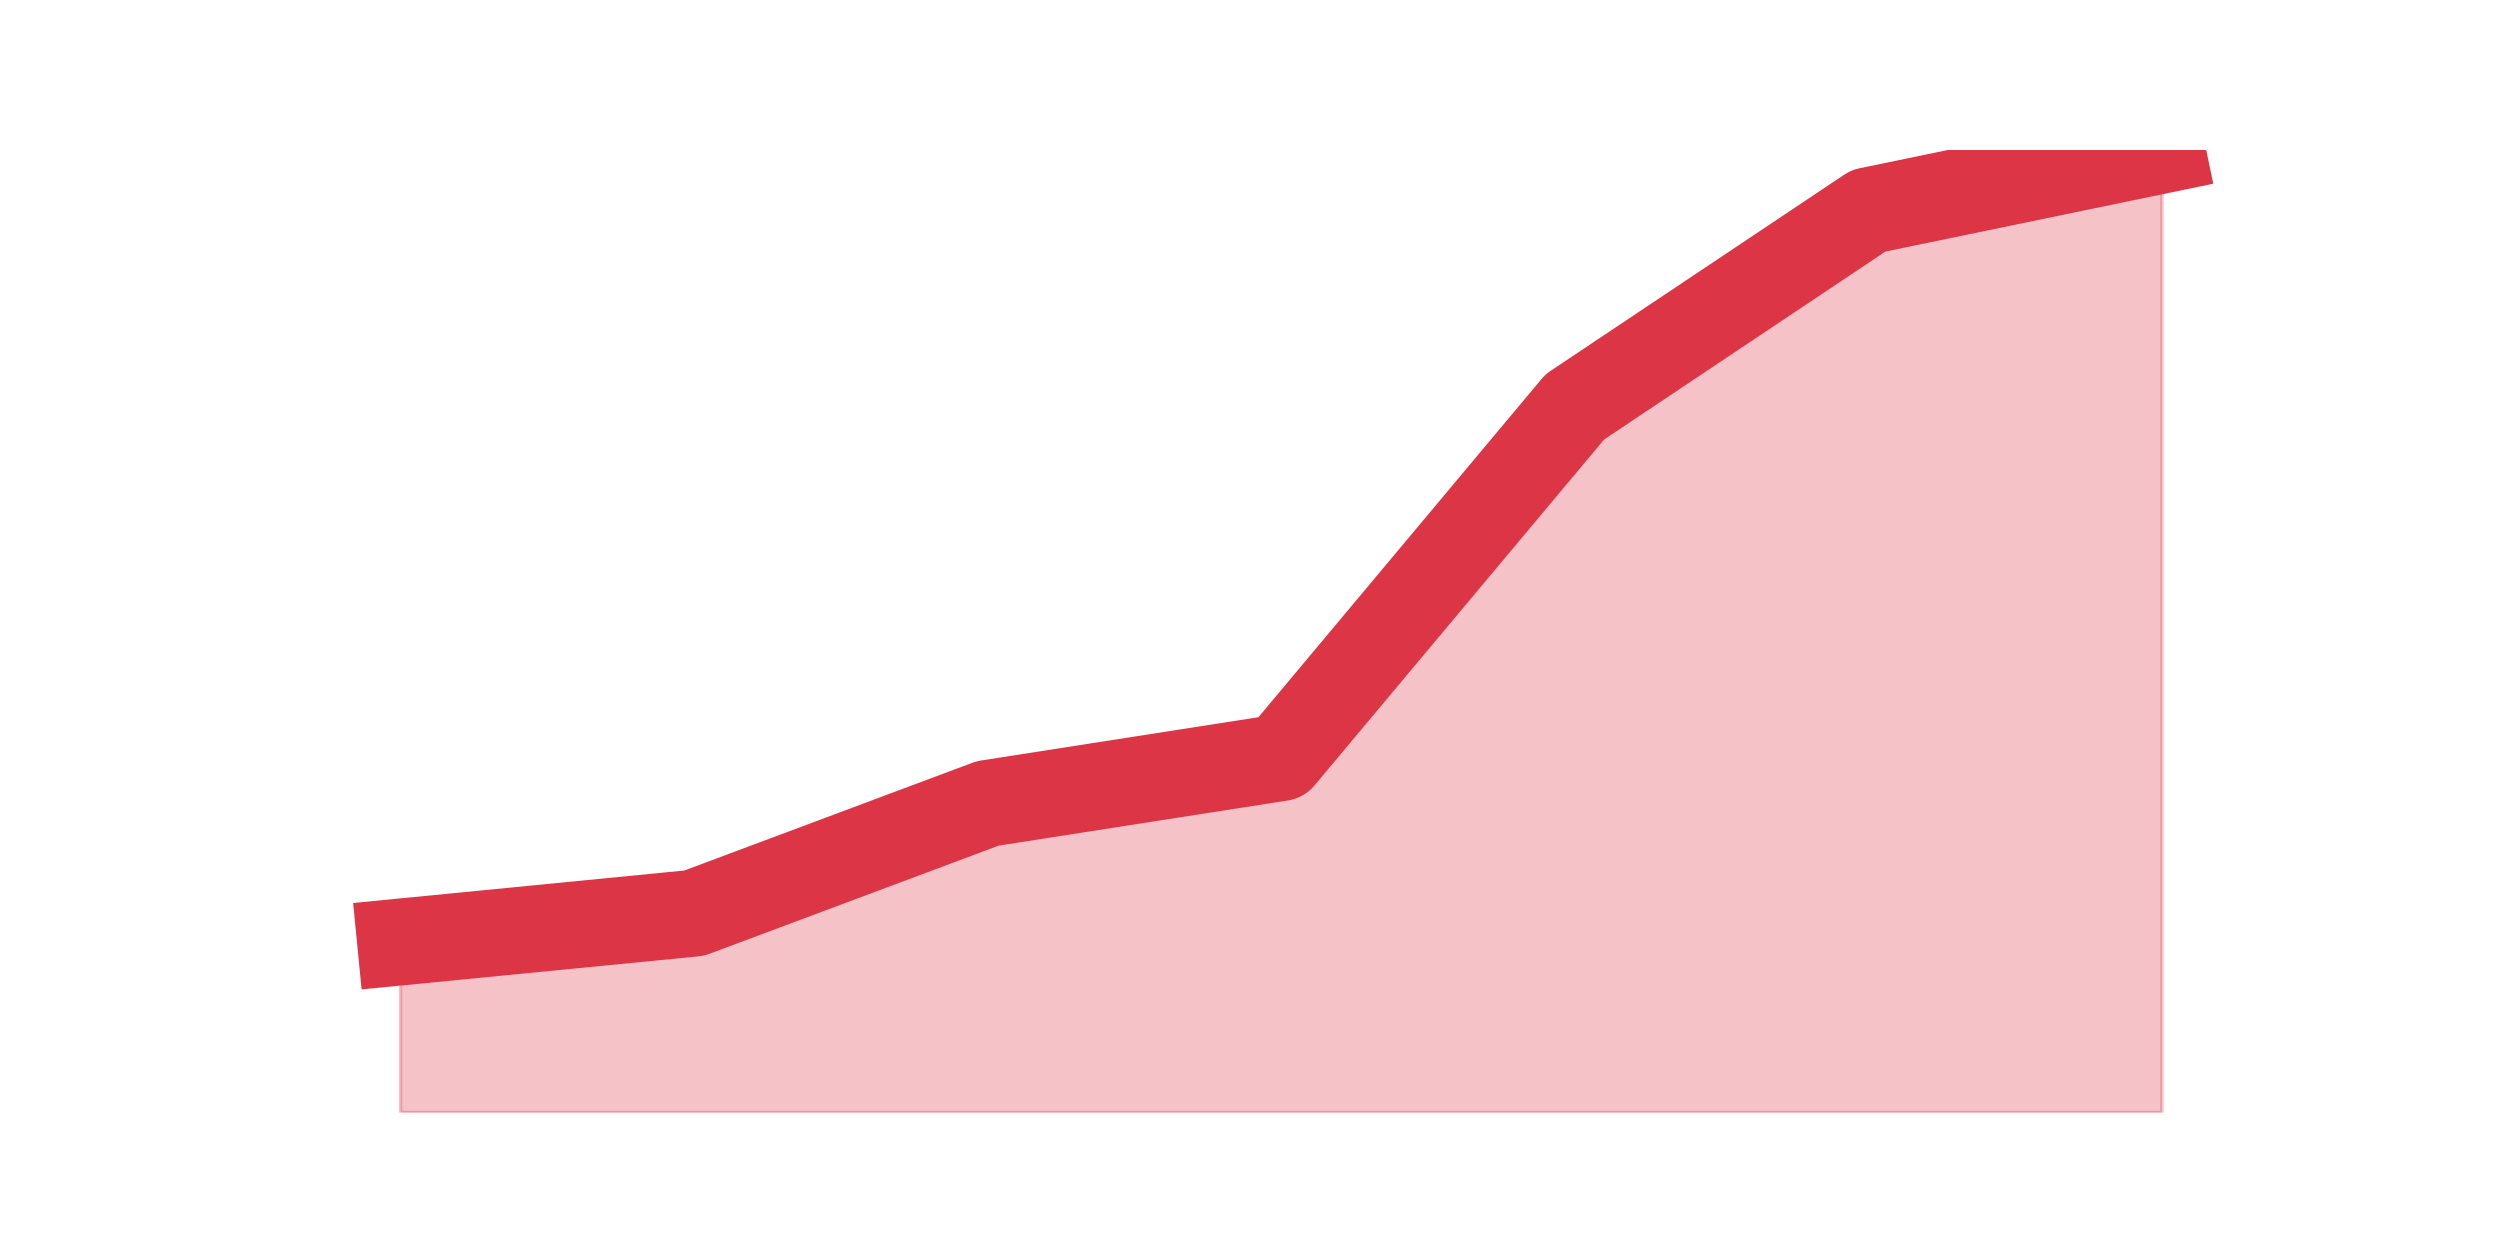 <?xml version="1.0" encoding="utf-8" standalone="no"?>
<!DOCTYPE svg PUBLIC "-//W3C//DTD SVG 1.1//EN"
  "http://www.w3.org/Graphics/SVG/1.1/DTD/svg11.dtd">
<!-- Created with matplotlib (https://matplotlib.org/) -->
<svg height="360pt" version="1.1" viewBox="0 0 720 360" width="720pt" xmlns="http://www.w3.org/2000/svg" xmlns:xlink="http://www.w3.org/1999/xlink">
 <defs>
  <style type="text/css">*{stroke-linecap:butt;stroke-linejoin:round;}</style>
 </defs>
 <g id="figure_1">
  <g id="patch_1">
   <path d="M 0 360 
L 720 360 
L 720 0 
L 0 0 
z
" style="fill:none;"/>
  </g>
  <g id="axes_1">
   <g id="matplotlib.axis_1"/>
   <g id="matplotlib.axis_2"/>
   <g id="PolyCollection_1">
    <defs>
     <path d="M 115.364 -88.716 
L 115.364 -39.6 
L 199.909 -39.6 
L 284.455 -39.6 
L 369 -39.6 
L 453.545 -39.6 
L 538.091 -39.6 
L 622.636 -39.6 
L 622.636 -316.8 
L 622.636 -316.8 
L 538.091 -299.302 
L 453.545 -242.819 
L 369 -141.823 
L 284.455 -128.623 
L 199.909 -97.005 
L 115.364 -88.716 
z
" id="m3eb9853505" style="stroke:#dc3545;stroke-opacity:0.3;"/>
    </defs>
    <g clip-path="url(#p3ac14d463c)">
     <use style="fill:#dc3545;fill-opacity:0.3;stroke:#dc3545;stroke-opacity:0.3;" x="0" xlink:href="#m3eb9853505" y="360"/>
    </g>
   </g>
   <g id="line2d_1">
    <path clip-path="url(#p3ac14d463c)" d="M 115.364 271.284 
L 199.909 262.995 
L 284.455 231.377 
L 369 218.177 
L 453.545 117.181 
L 538.091 60.698 
L 622.636 43.2 
" style="fill:none;stroke:#dc3545;stroke-linecap:square;stroke-width:25;"/>
   </g>
  </g>
 </g>
 <defs>
  <clipPath id="p3ac14d463c">
   <rect height="277.2" width="558" x="90" y="43.2"/>
  </clipPath>
 </defs>
</svg>

